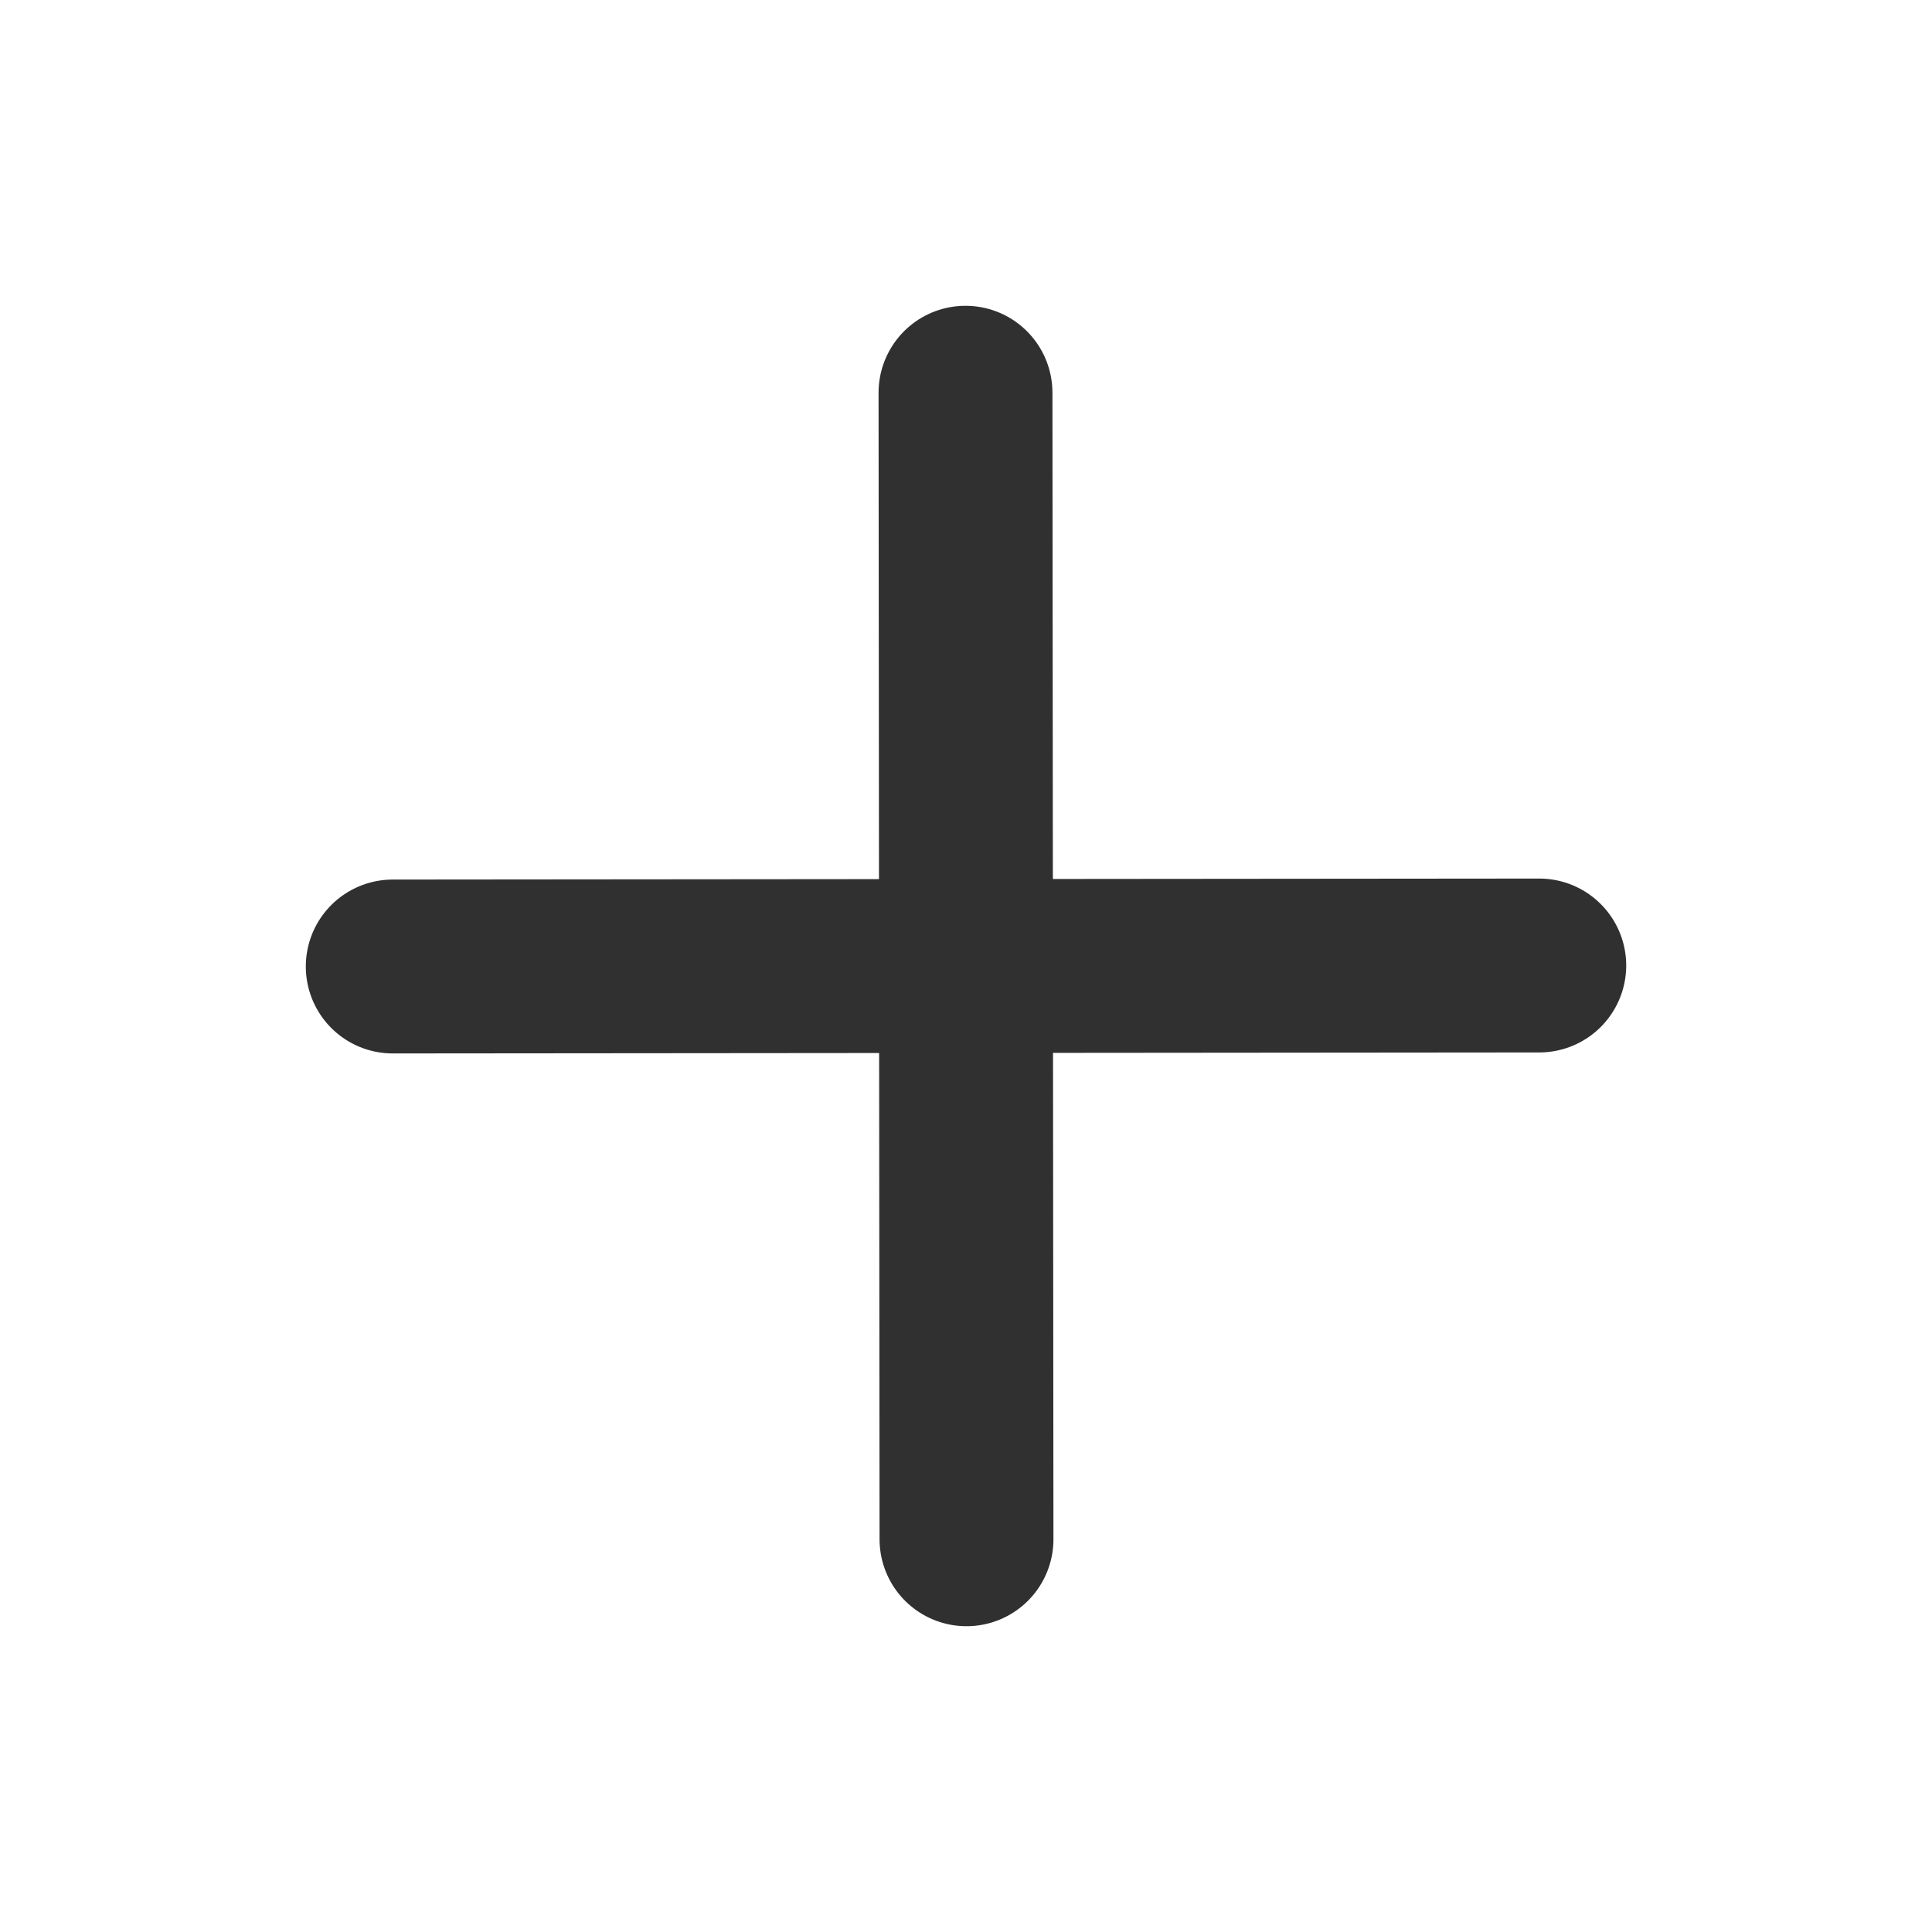 <svg width="400" height="400" viewBox="0 0 400 400" fill="none" xmlns="http://www.w3.org/2000/svg">
<path d="M81.314 200.104L318.689 199.896" stroke="#303030" stroke-width="36" stroke-linecap="round" stroke-linejoin="round"/>
<path d="M200.104 318.69L199.896 81.31" stroke="#303030" stroke-width="36" stroke-linecap="round" stroke-linejoin="round"/>
</svg>
